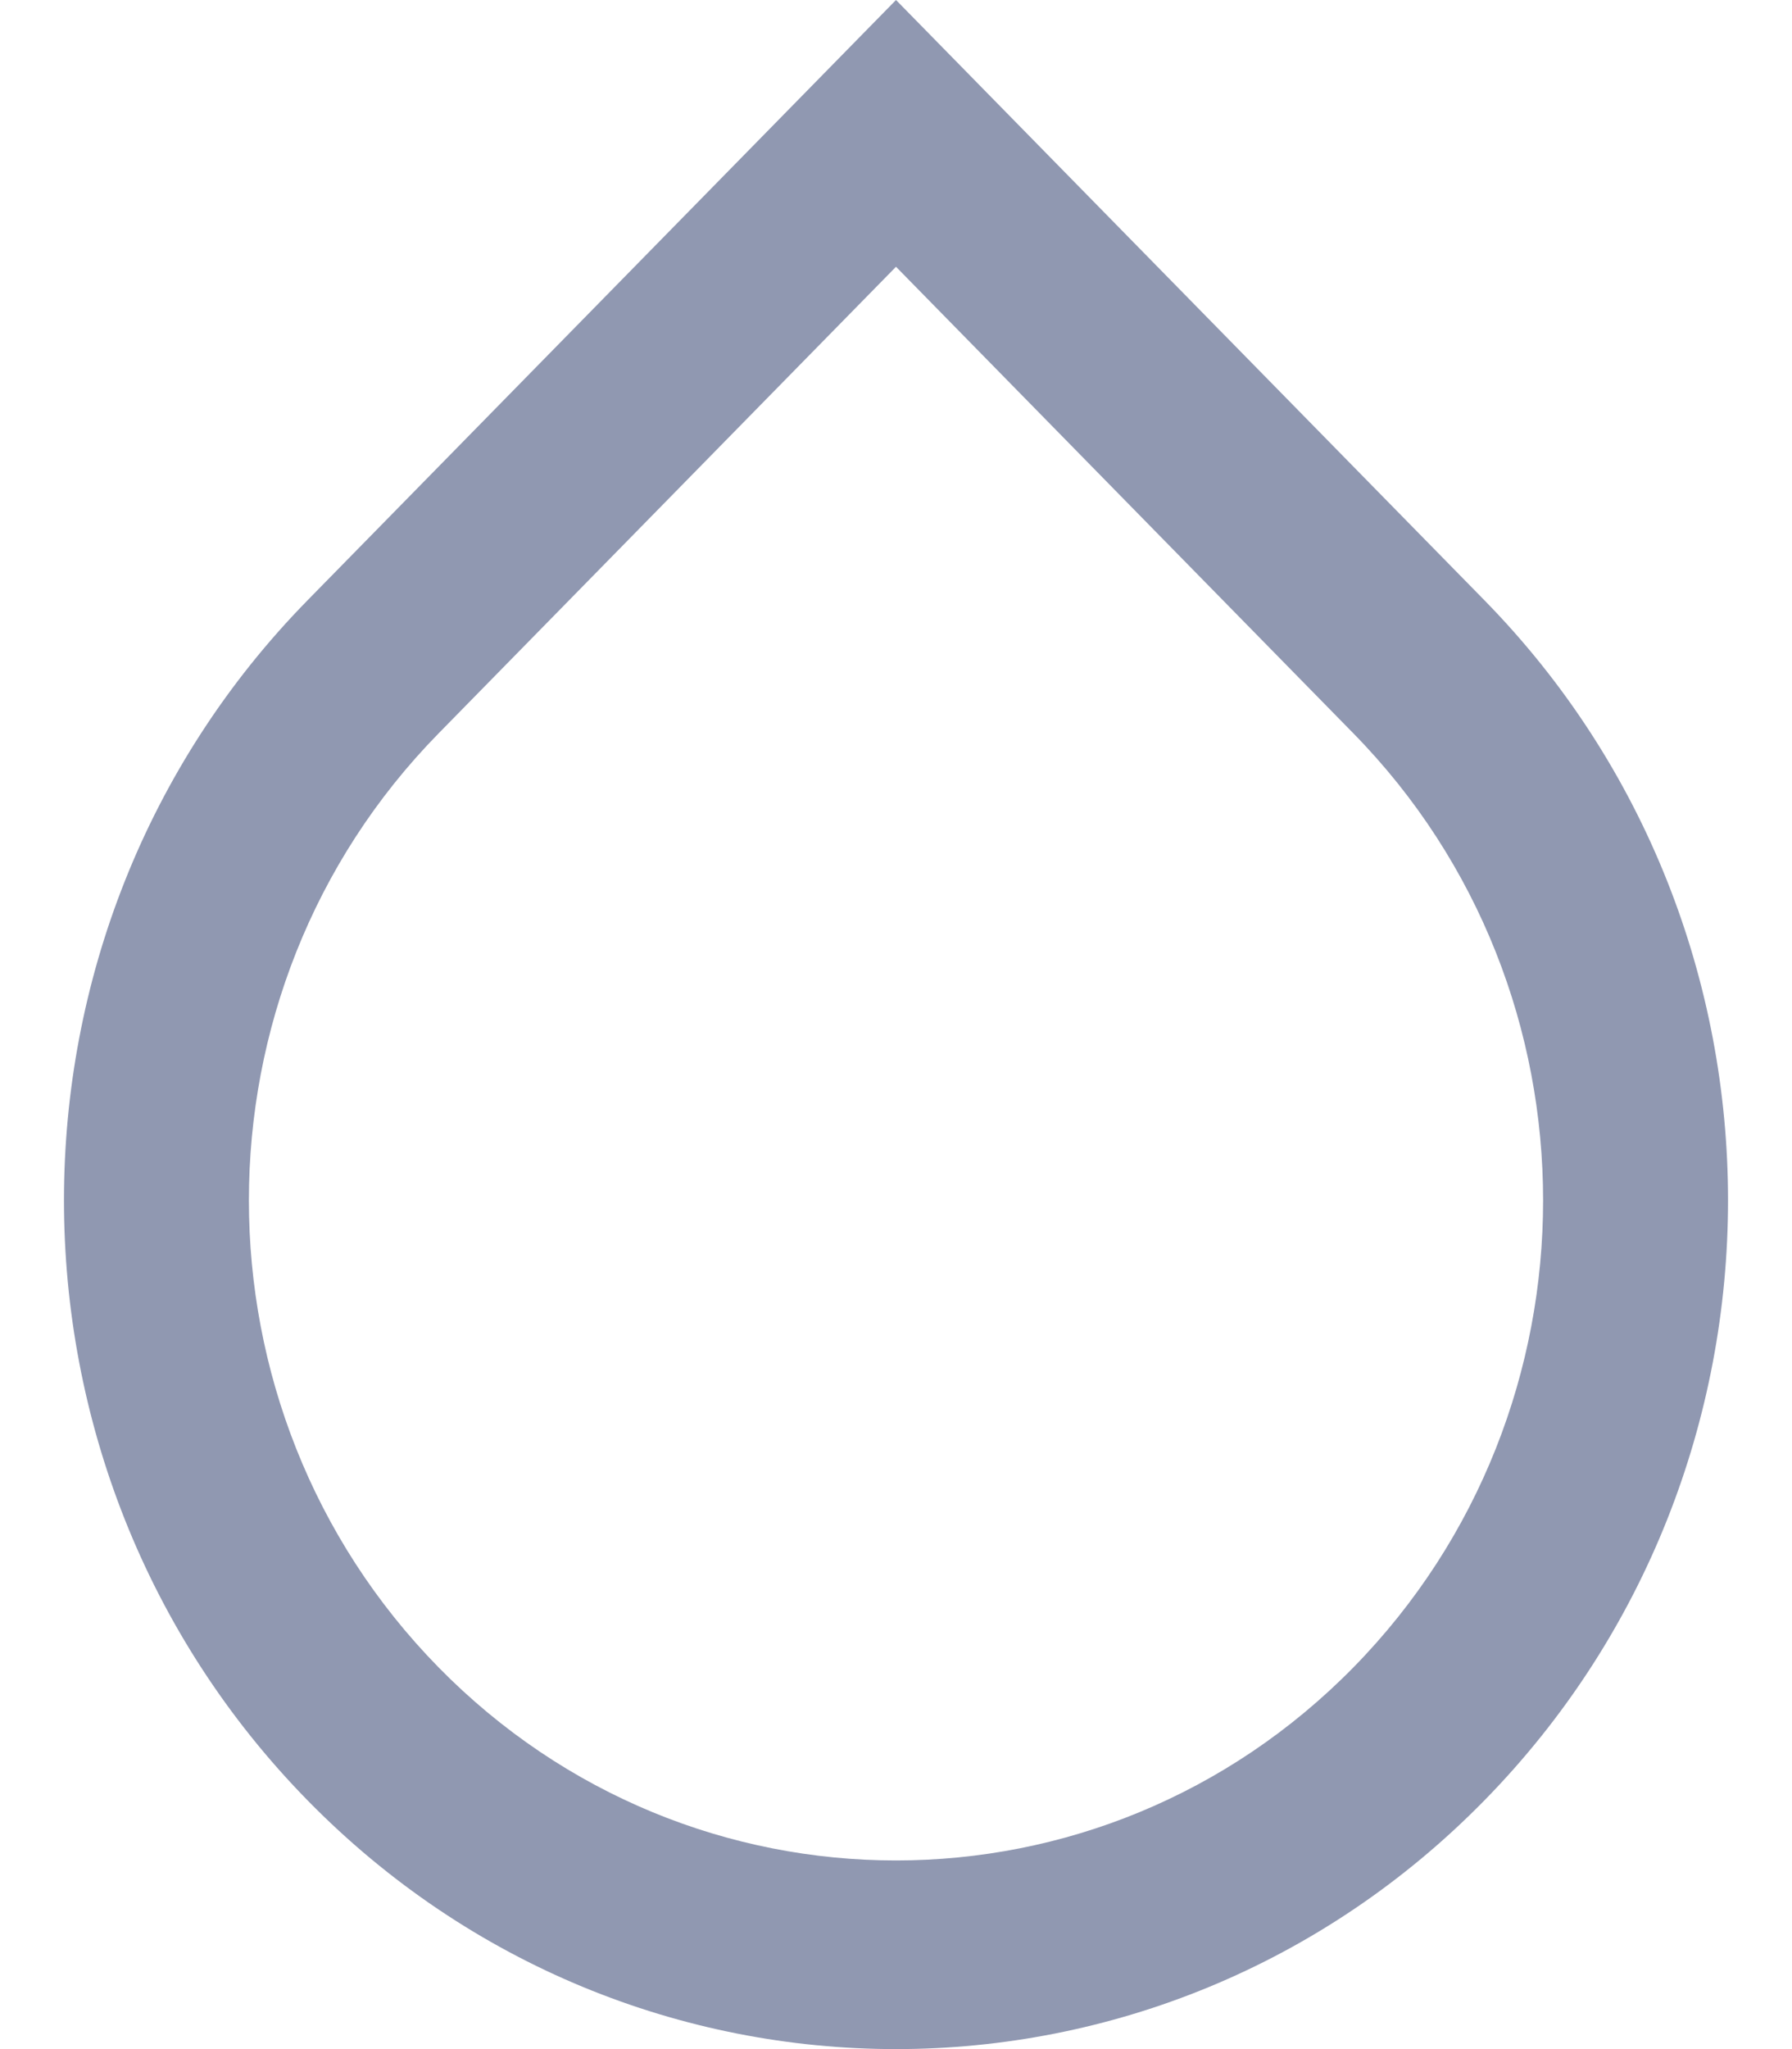 <svg width="14" height="16" viewBox="0 0 14 16" fill="none" xmlns="http://www.w3.org/2000/svg">
<path d="M7 2.083L3.425 5.728C1.451 7.741 1.451 11.005 3.425 13.018C5.399 15.03 8.601 15.03 10.575 13.018C12.549 11.005 12.549 7.741 10.575 5.728L7 2.083ZM7 0L11.596 4.686C14.135 7.274 14.135 11.471 11.596 14.059C9.058 16.647 4.942 16.647 2.404 14.059C-0.135 11.471 -0.135 7.274 2.404 4.686L7 0Z" fill="#9098B1"/>
</svg>

